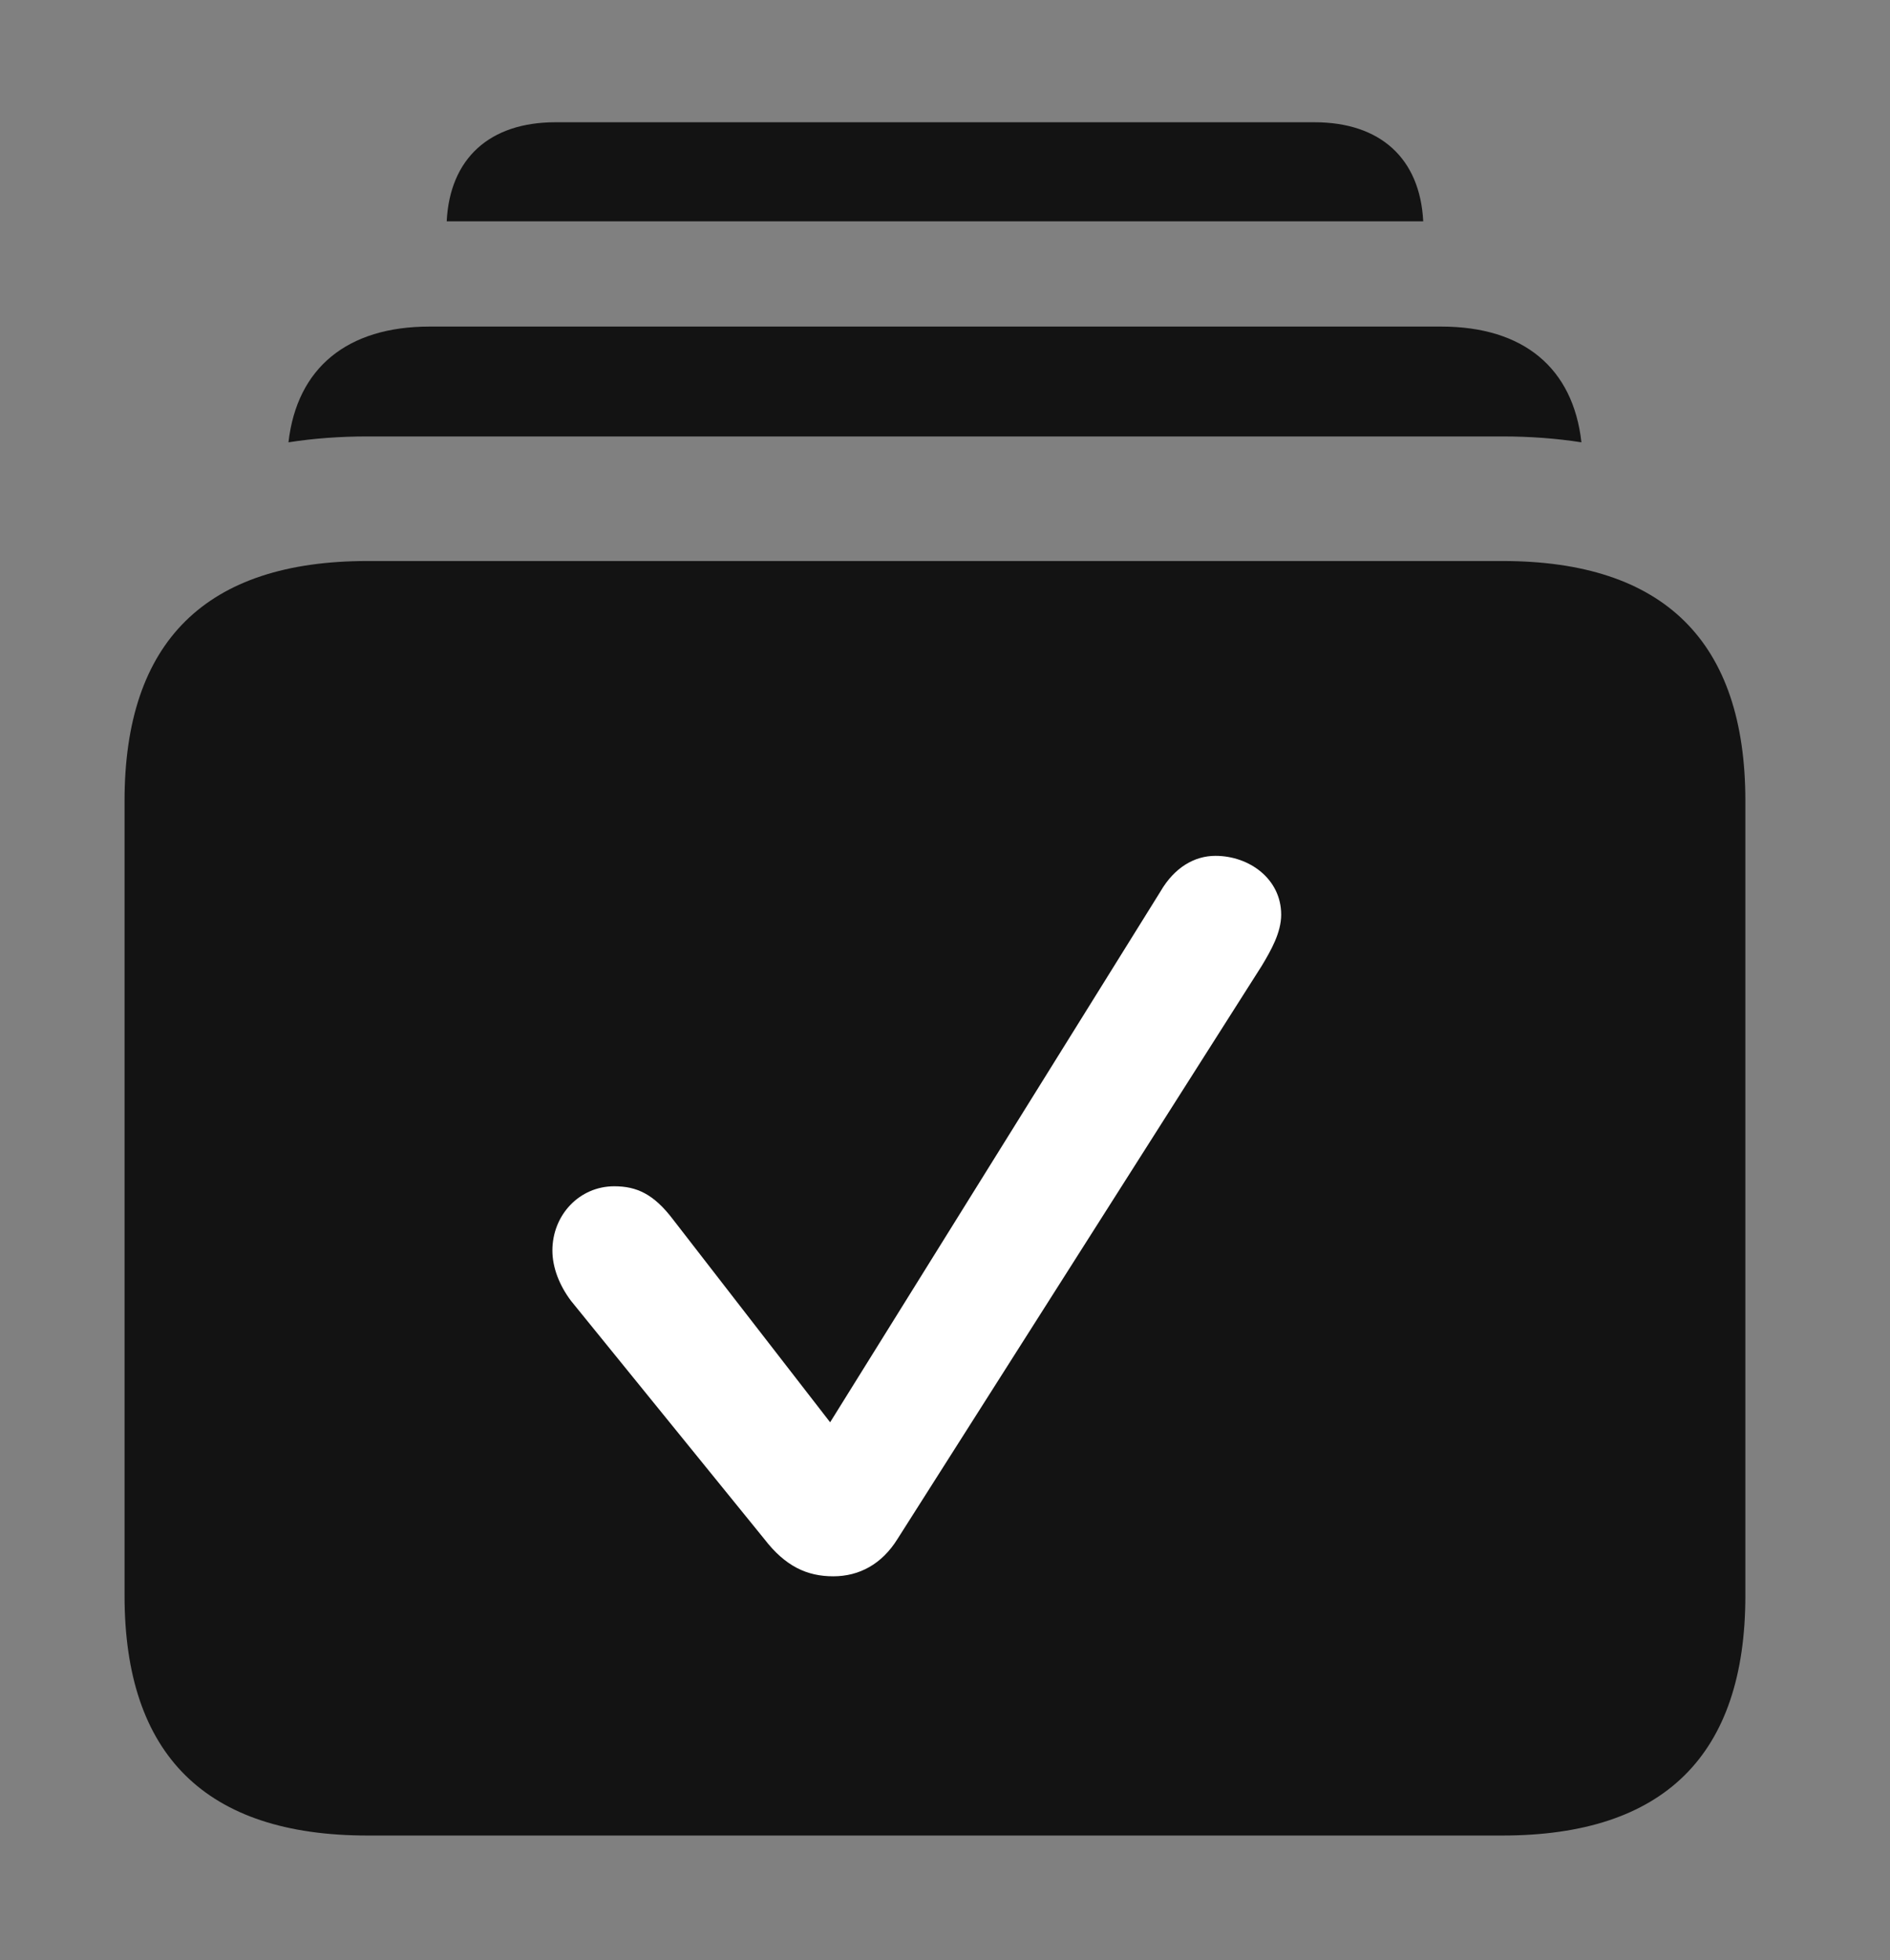 <?xml version="1.0" encoding="UTF-8"?>
<!--Generator: Apple Native CoreSVG 326-->
<!DOCTYPE svg
PUBLIC "-//W3C//DTD SVG 1.1//EN"
       "http://www.w3.org/Graphics/SVG/1.1/DTD/svg11.dtd">
<svg version="1.1" xmlns="http://www.w3.org/2000/svg" xmlns:xlink="http://www.w3.org/1999/xlink" viewBox="0 0 33.4 34.631">
 <rect x="0" y="0" width="33.4" height="34.631" fill="#808080" stroke="none"/>
 <g>
  <rect height="34.631" opacity="0" width="33.4" x="0" y="0"/>
  <path d="M25.151 3.91L7.894 3.91C7.95 2.799 8.652 2.16 9.816 2.16L23.229 2.16C24.393 2.16 25.095 2.799 25.151 3.91Z" fill="black" fill-opacity="0.85"/>
  <path d="M27.947 7.815C27.508 7.746 27.041 7.711 26.551 7.711L6.494 7.711C6.004 7.711 5.538 7.746 5.098 7.815C5.247 6.502 6.136 5.77 7.588 5.77L25.471 5.77C26.923 5.77 27.8 6.502 27.947 7.815Z" fill="black" fill-opacity="0.85"/>
  <path d="M6.494 32.43L26.551 32.43C29.408 32.43 30.844 31.008 30.844 28.191L30.844 14.15C30.844 11.334 29.408 9.912 26.551 9.912L6.494 9.912C3.637 9.912 2.201 11.334 2.201 14.15L2.201 28.191C2.201 31.008 3.637 32.43 6.494 32.43Z" fill="black" fill-opacity="0.85"/>
  <path d="M14.725 27.85C14.26 27.85 13.877 27.672 13.508 27.193L10.09 22.982C9.885 22.709 9.762 22.395 9.762 22.094C9.762 21.465 10.24 20.959 10.855 20.959C11.252 20.959 11.553 21.096 11.895 21.547L14.67 25.129L20.508 15.75C20.754 15.326 21.109 15.121 21.479 15.121C22.08 15.121 22.641 15.531 22.641 16.16C22.641 16.475 22.463 16.789 22.299 17.062L15.859 27.193C15.586 27.631 15.19 27.85 14.725 27.85Z" fill="white"/>
 </g>
</svg>
